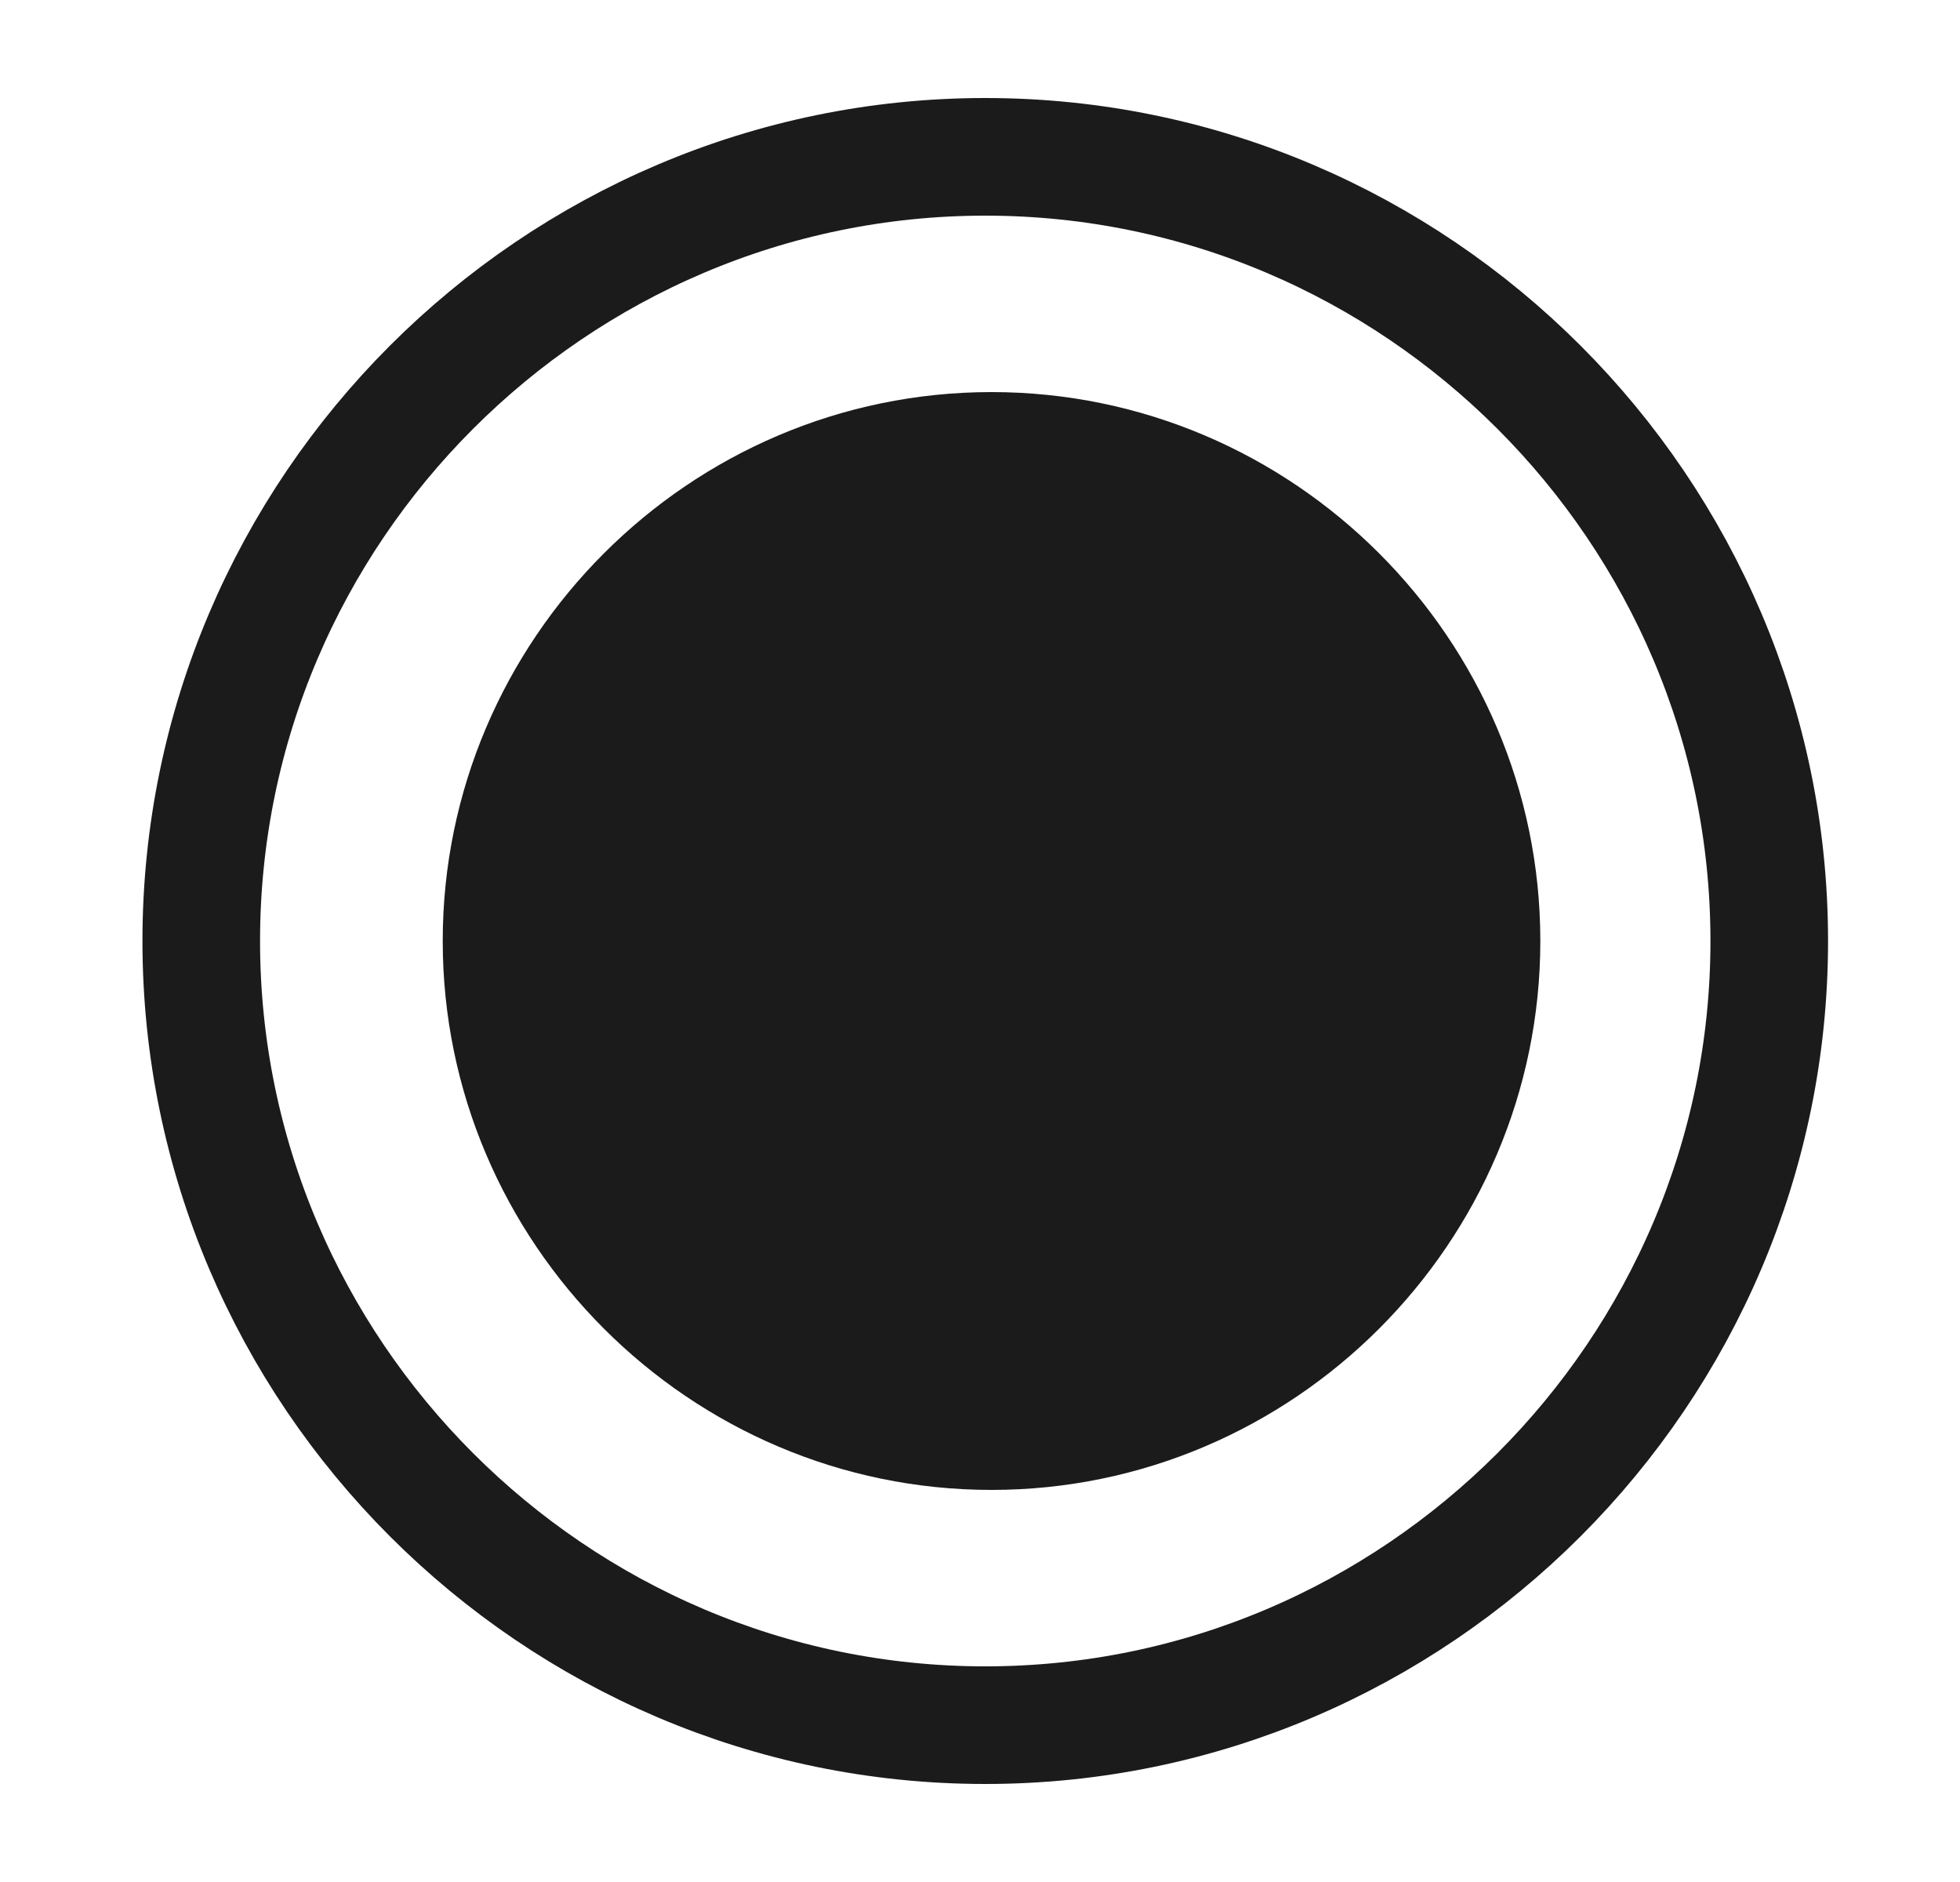 <svg width="25" height="24" viewBox="0 0 25 24" fill="none" xmlns="http://www.w3.org/2000/svg">
<path d="M12.567 22C18.067 22 22.567 17.5 22.567 12C22.567 6.5 18.067 2 12.567 2C7.067 2 2.567 6.5 2.567 12C2.567 17.5 7.067 22 12.567 22Z" stroke="#1B1B1B" stroke-width="1.5" stroke-linecap="round" stroke-linejoin="round"/>
<path d="M12.647 19C16.497 19 19.647 15.85 19.647 12C19.647 8.15 16.497 5 12.647 5C8.797 5 5.647 8.15 5.647 12C5.647 15.85 8.797 19 12.647 19Z" fill="#1B1B1B"/>
</svg>
